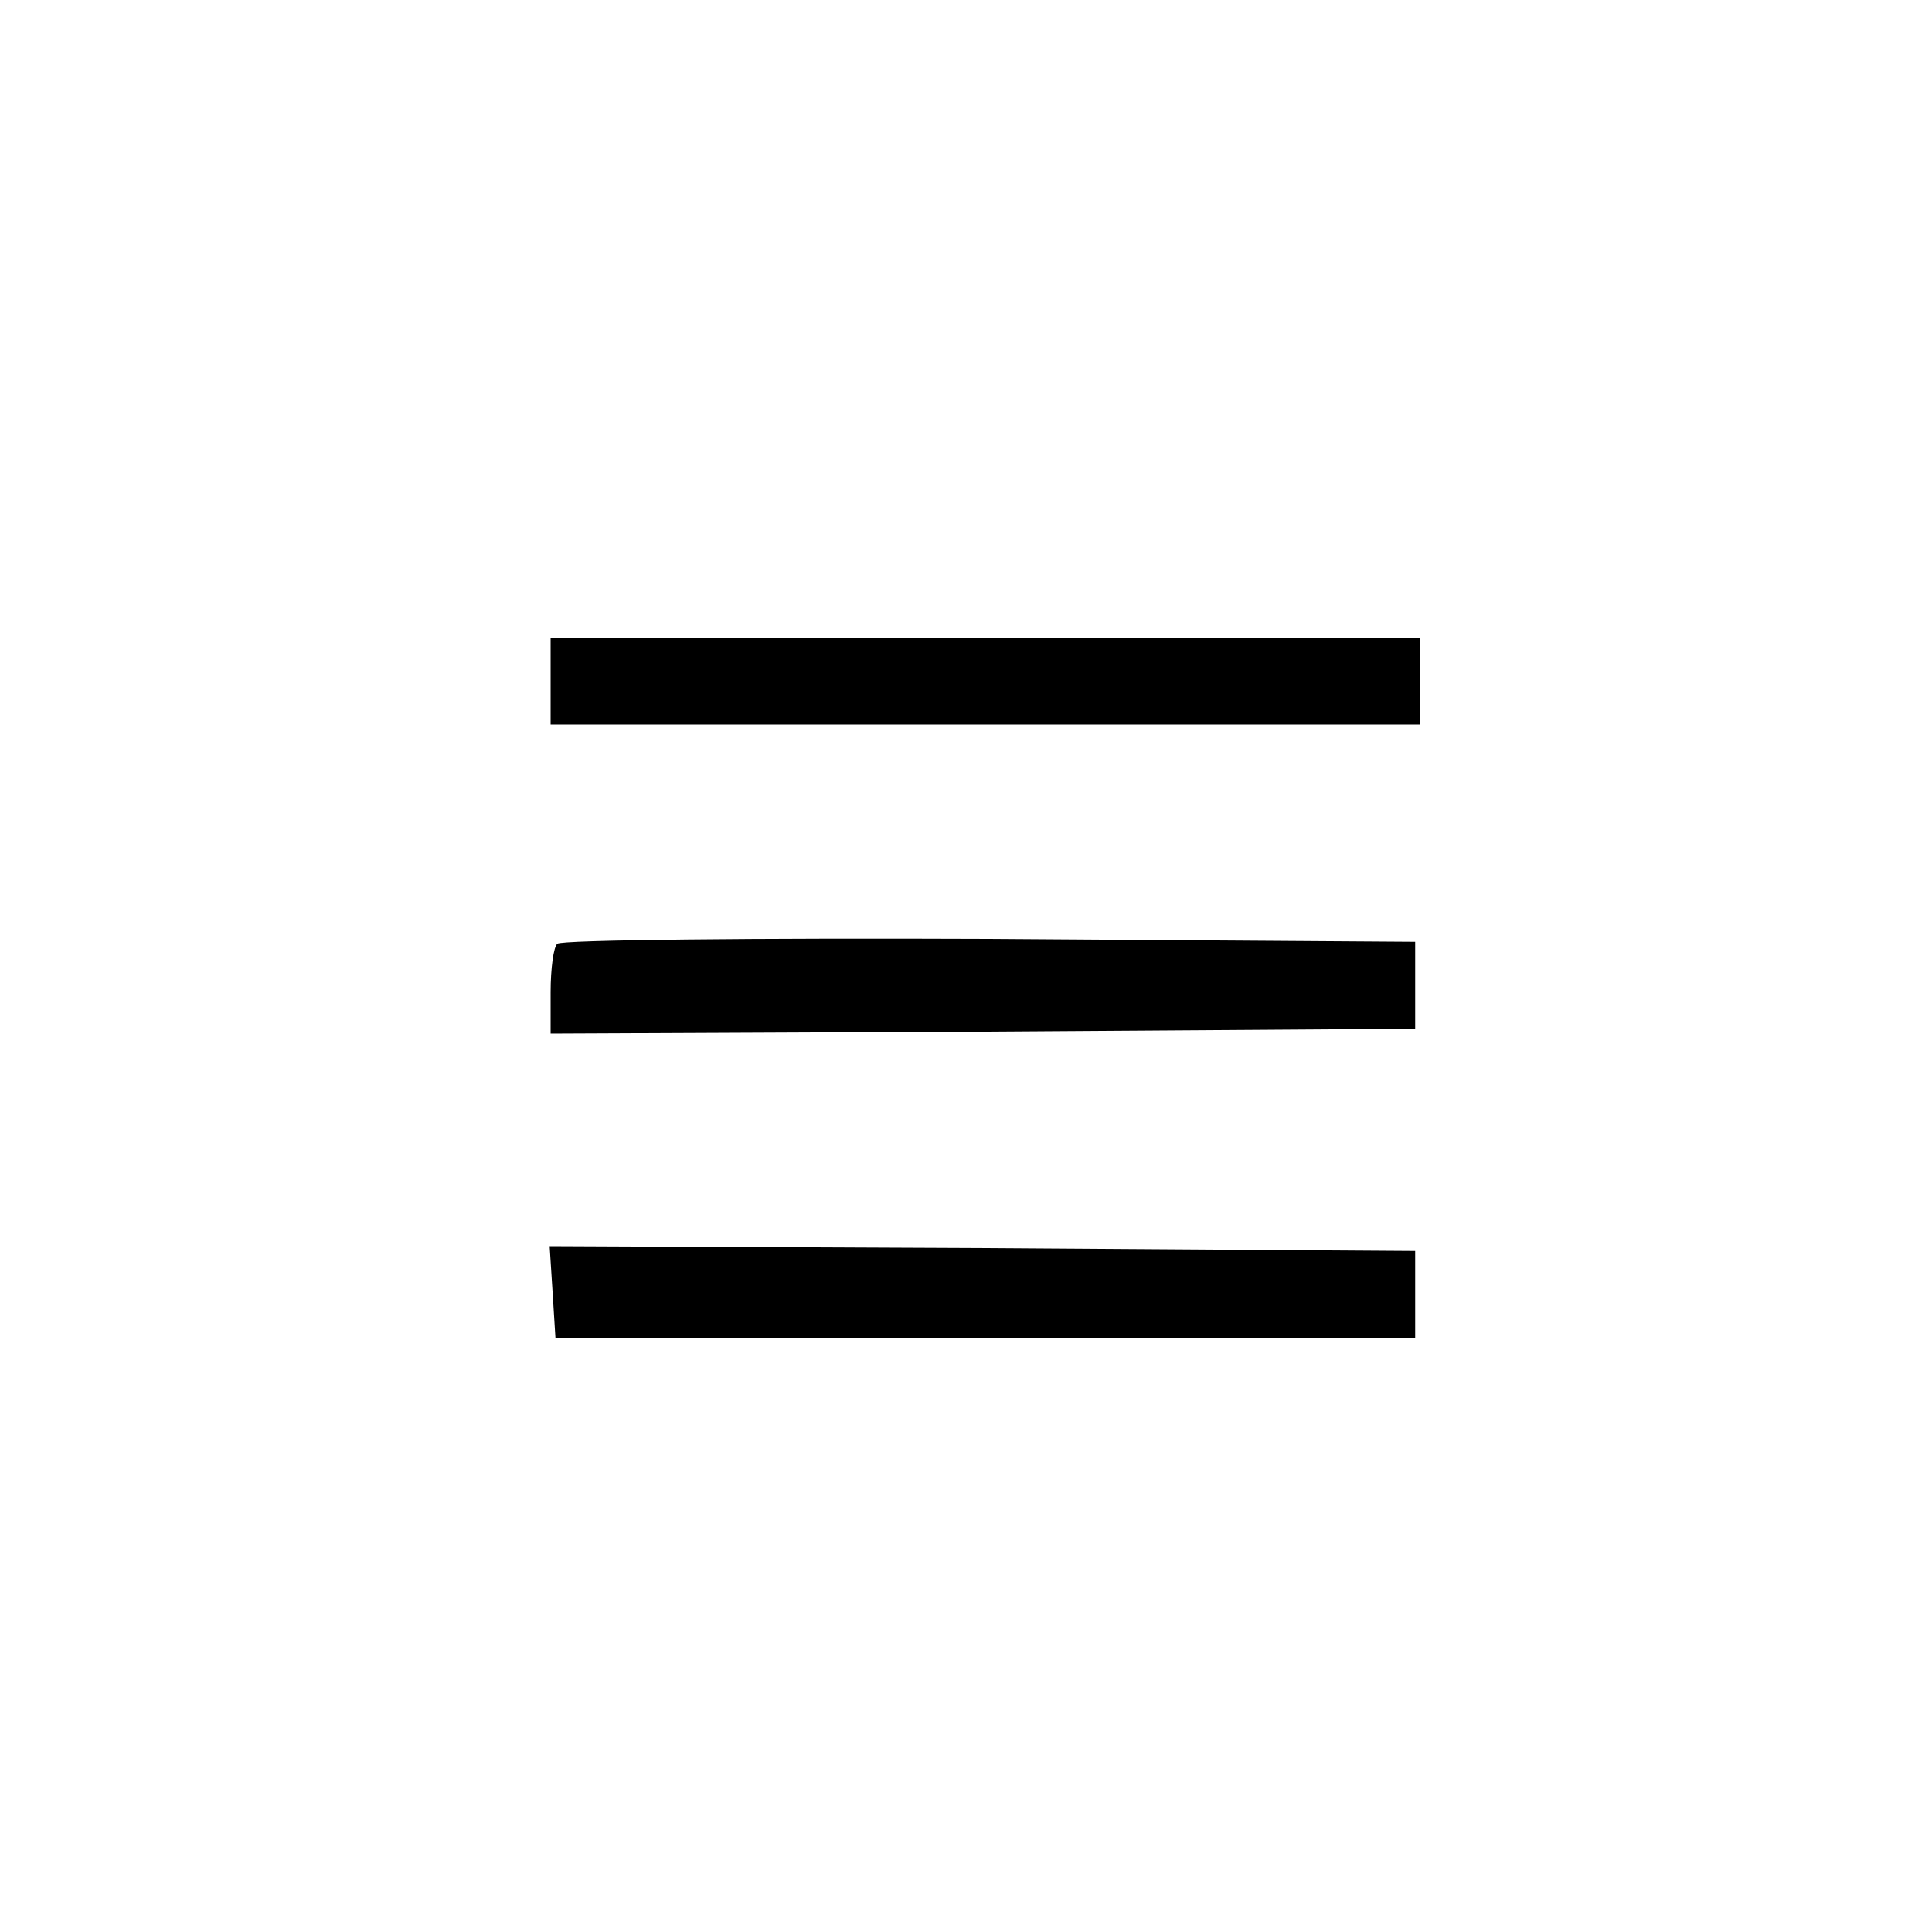 <?xml version="1.0" standalone="no"?>
<!DOCTYPE svg PUBLIC "-//W3C//DTD SVG 20010904//EN"
 "http://www.w3.org/TR/2001/REC-SVG-20010904/DTD/svg10.dtd">
<svg version="1.0" xmlns="http://www.w3.org/2000/svg"
 width="200pt" height="200pt" viewBox="0 0 200 200"
 preserveAspectRatio="xMidYMid meet">

<g transform="translate(0,200) scale(0.1,-0.1)"
fill="#000000" stroke="none">
<path d="M570 1295 l0 -45 450 0 450 0 0 45 0 45 -450 0 -450 0 0 -45z"/>
<path d="M577 1023 c-4 -3 -7 -26 -7 -50 l0 -43 448 2 447 3 0 45 0 45 -441 3
c-242 1 -444 -1 -447 -5z"/>
<path d="M572 663 l3 -48 445 0 445 0 0 45 0 45 -448 3 -448 2 3 -47z"/>
</g>
</svg>
